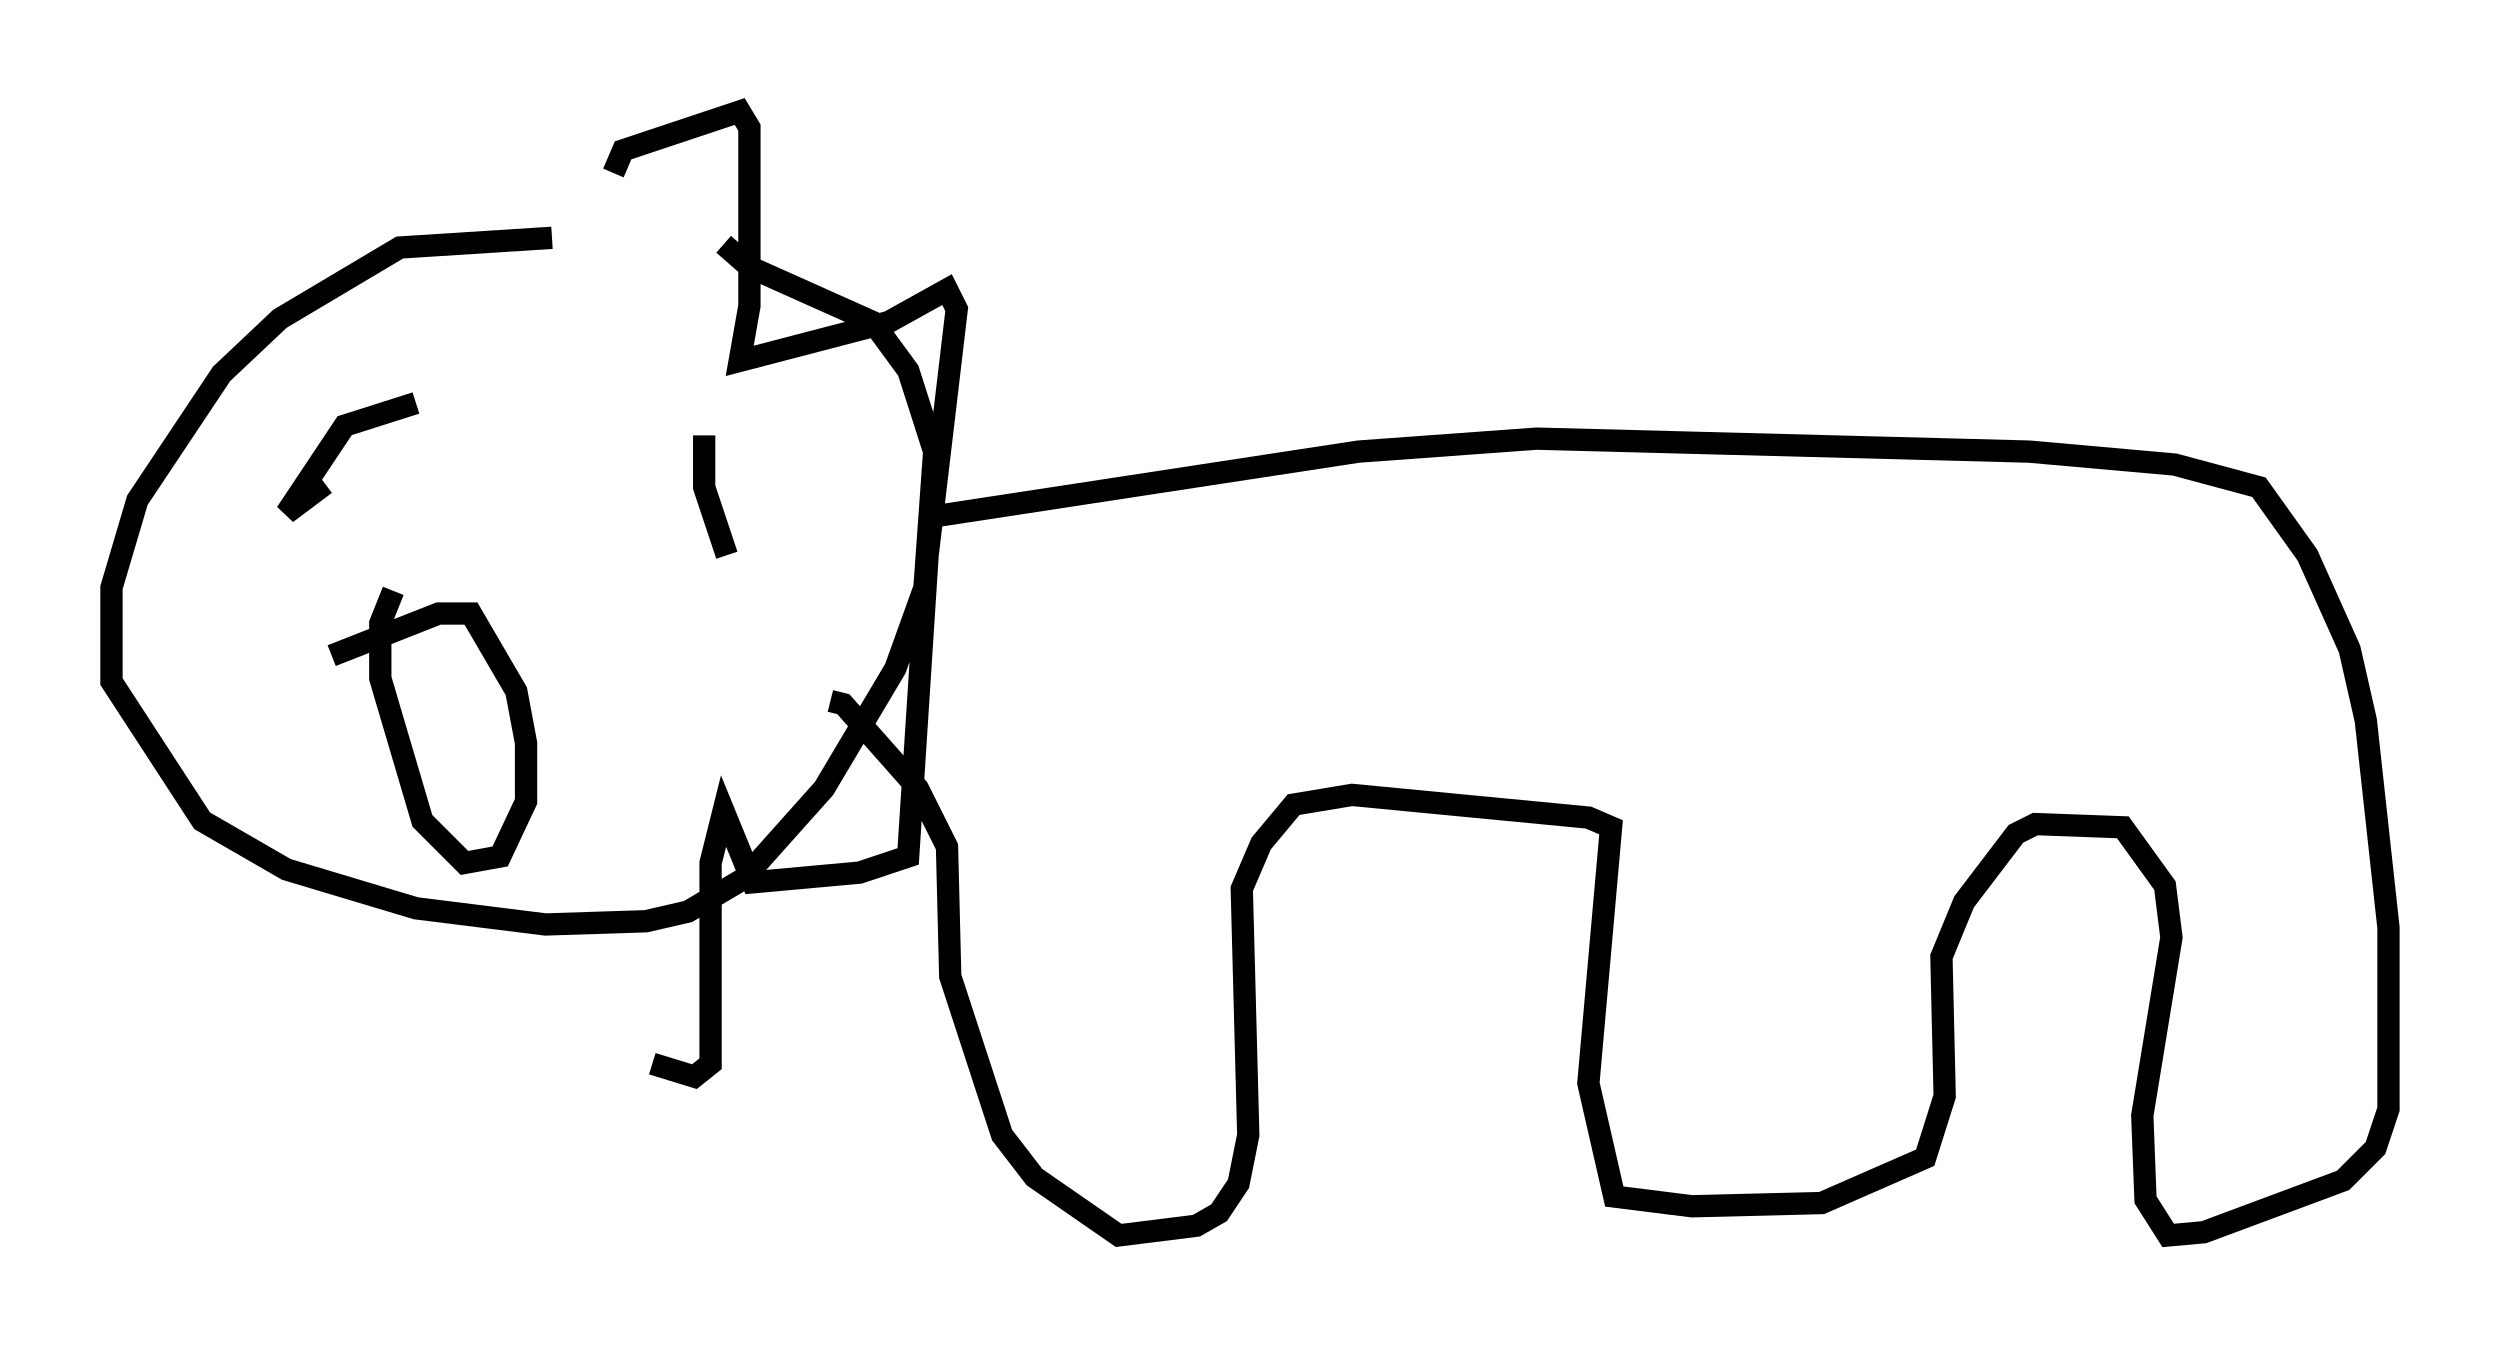 <?xml version="1.0" encoding="utf-8" ?>
<svg baseProfile="full" height="60.402" version="1.1" width="112.112" xmlns="http://www.w3.org/2000/svg" xmlns:ev="http://www.w3.org/2001/xml-events" xmlns:xlink="http://www.w3.org/1999/xlink"><defs /><rect fill="white" height="60.402" width="112.112" x="0" y="0" /><path d="M34.631, 10.955 m-9.877, -0.291 l-6.827, 0.436 -5.374, 3.196 l-2.615, 2.469 -3.777, 5.665 l-1.162, 3.922 0.0, 4.212 l4.067, 6.246 3.777, 2.179 l5.81, 1.743 5.81, 0.726 l4.503, -0.145 1.888, -0.436 l2.469, -1.453 3.631, -4.067 l3.196, -5.374 1.307, -3.631 l0.436, -6.101 -1.162, -3.631 l-1.598, -2.179 -5.52, -2.469 l-1.162, -1.017 m-15.542, 7.117 l0.0, 0.0 m1.743, 0.0 l-3.196, 1.017 -2.615, 3.922 l1.743, -1.307 m16.994, -2.179 l0.0, 2.324 1.017, 3.05 m-17.721, 4.503 l4.793, -1.888 1.453, 0.0 l2.034, 3.486 0.436, 2.324 l0.0, 2.615 -1.162, 2.469 l-1.598, 0.291 -1.888, -1.888 l-1.888, -6.391 0.0, -2.469 l0.581, -1.453 m24.257, -3.341 l19.028, -2.905 7.989, -0.581 l22.078, 0.581 6.536, 0.581 l3.777, 1.017 2.179, 3.05 l1.888, 4.212 0.726, 3.196 l1.017, 9.296 0.0, 8.134 l-0.581, 1.743 -1.453, 1.453 l-6.246, 2.324 -1.598, 0.145 l-1.017, -1.598 -0.145, -3.777 l1.307, -7.989 -0.291, -2.324 l-1.888, -2.615 -3.922, -0.145 l-0.872, 0.436 -2.324, 3.05 l-1.017, 2.469 0.145, 6.246 l-0.872, 2.76 -4.648, 2.034 l-5.81, 0.145 -3.486, -0.436 l-1.162, -5.084 1.017, -11.475 l-1.017, -0.436 -10.603, -1.017 l-2.615, 0.436 -1.453, 1.743 l-0.872, 2.034 0.291, 11.039 l-0.436, 2.179 -0.872, 1.307 l-1.017, 0.581 -3.486, 0.436 l-3.777, -2.615 -1.453, -1.888 l-2.324, -7.117 -0.145, -5.81 l-1.307, -2.615 -3.341, -3.777 l-0.581, -0.145 m-9.732, -23.676 l0.436, -1.017 5.229, -1.743 l0.436, 0.726 0.0, 7.989 l-0.436, 2.469 6.682, -1.743 l2.615, -1.453 0.436, 0.872 l-1.307, 11.039 -0.872, 13.508 l-2.179, 0.726 -4.793, 0.436 l-1.307, -3.196 -0.581, 2.324 l0.0, 9.006 -0.726, 0.581 l-1.888, -0.581 " fill="none" stroke="black" stroke-width="1" /></svg>